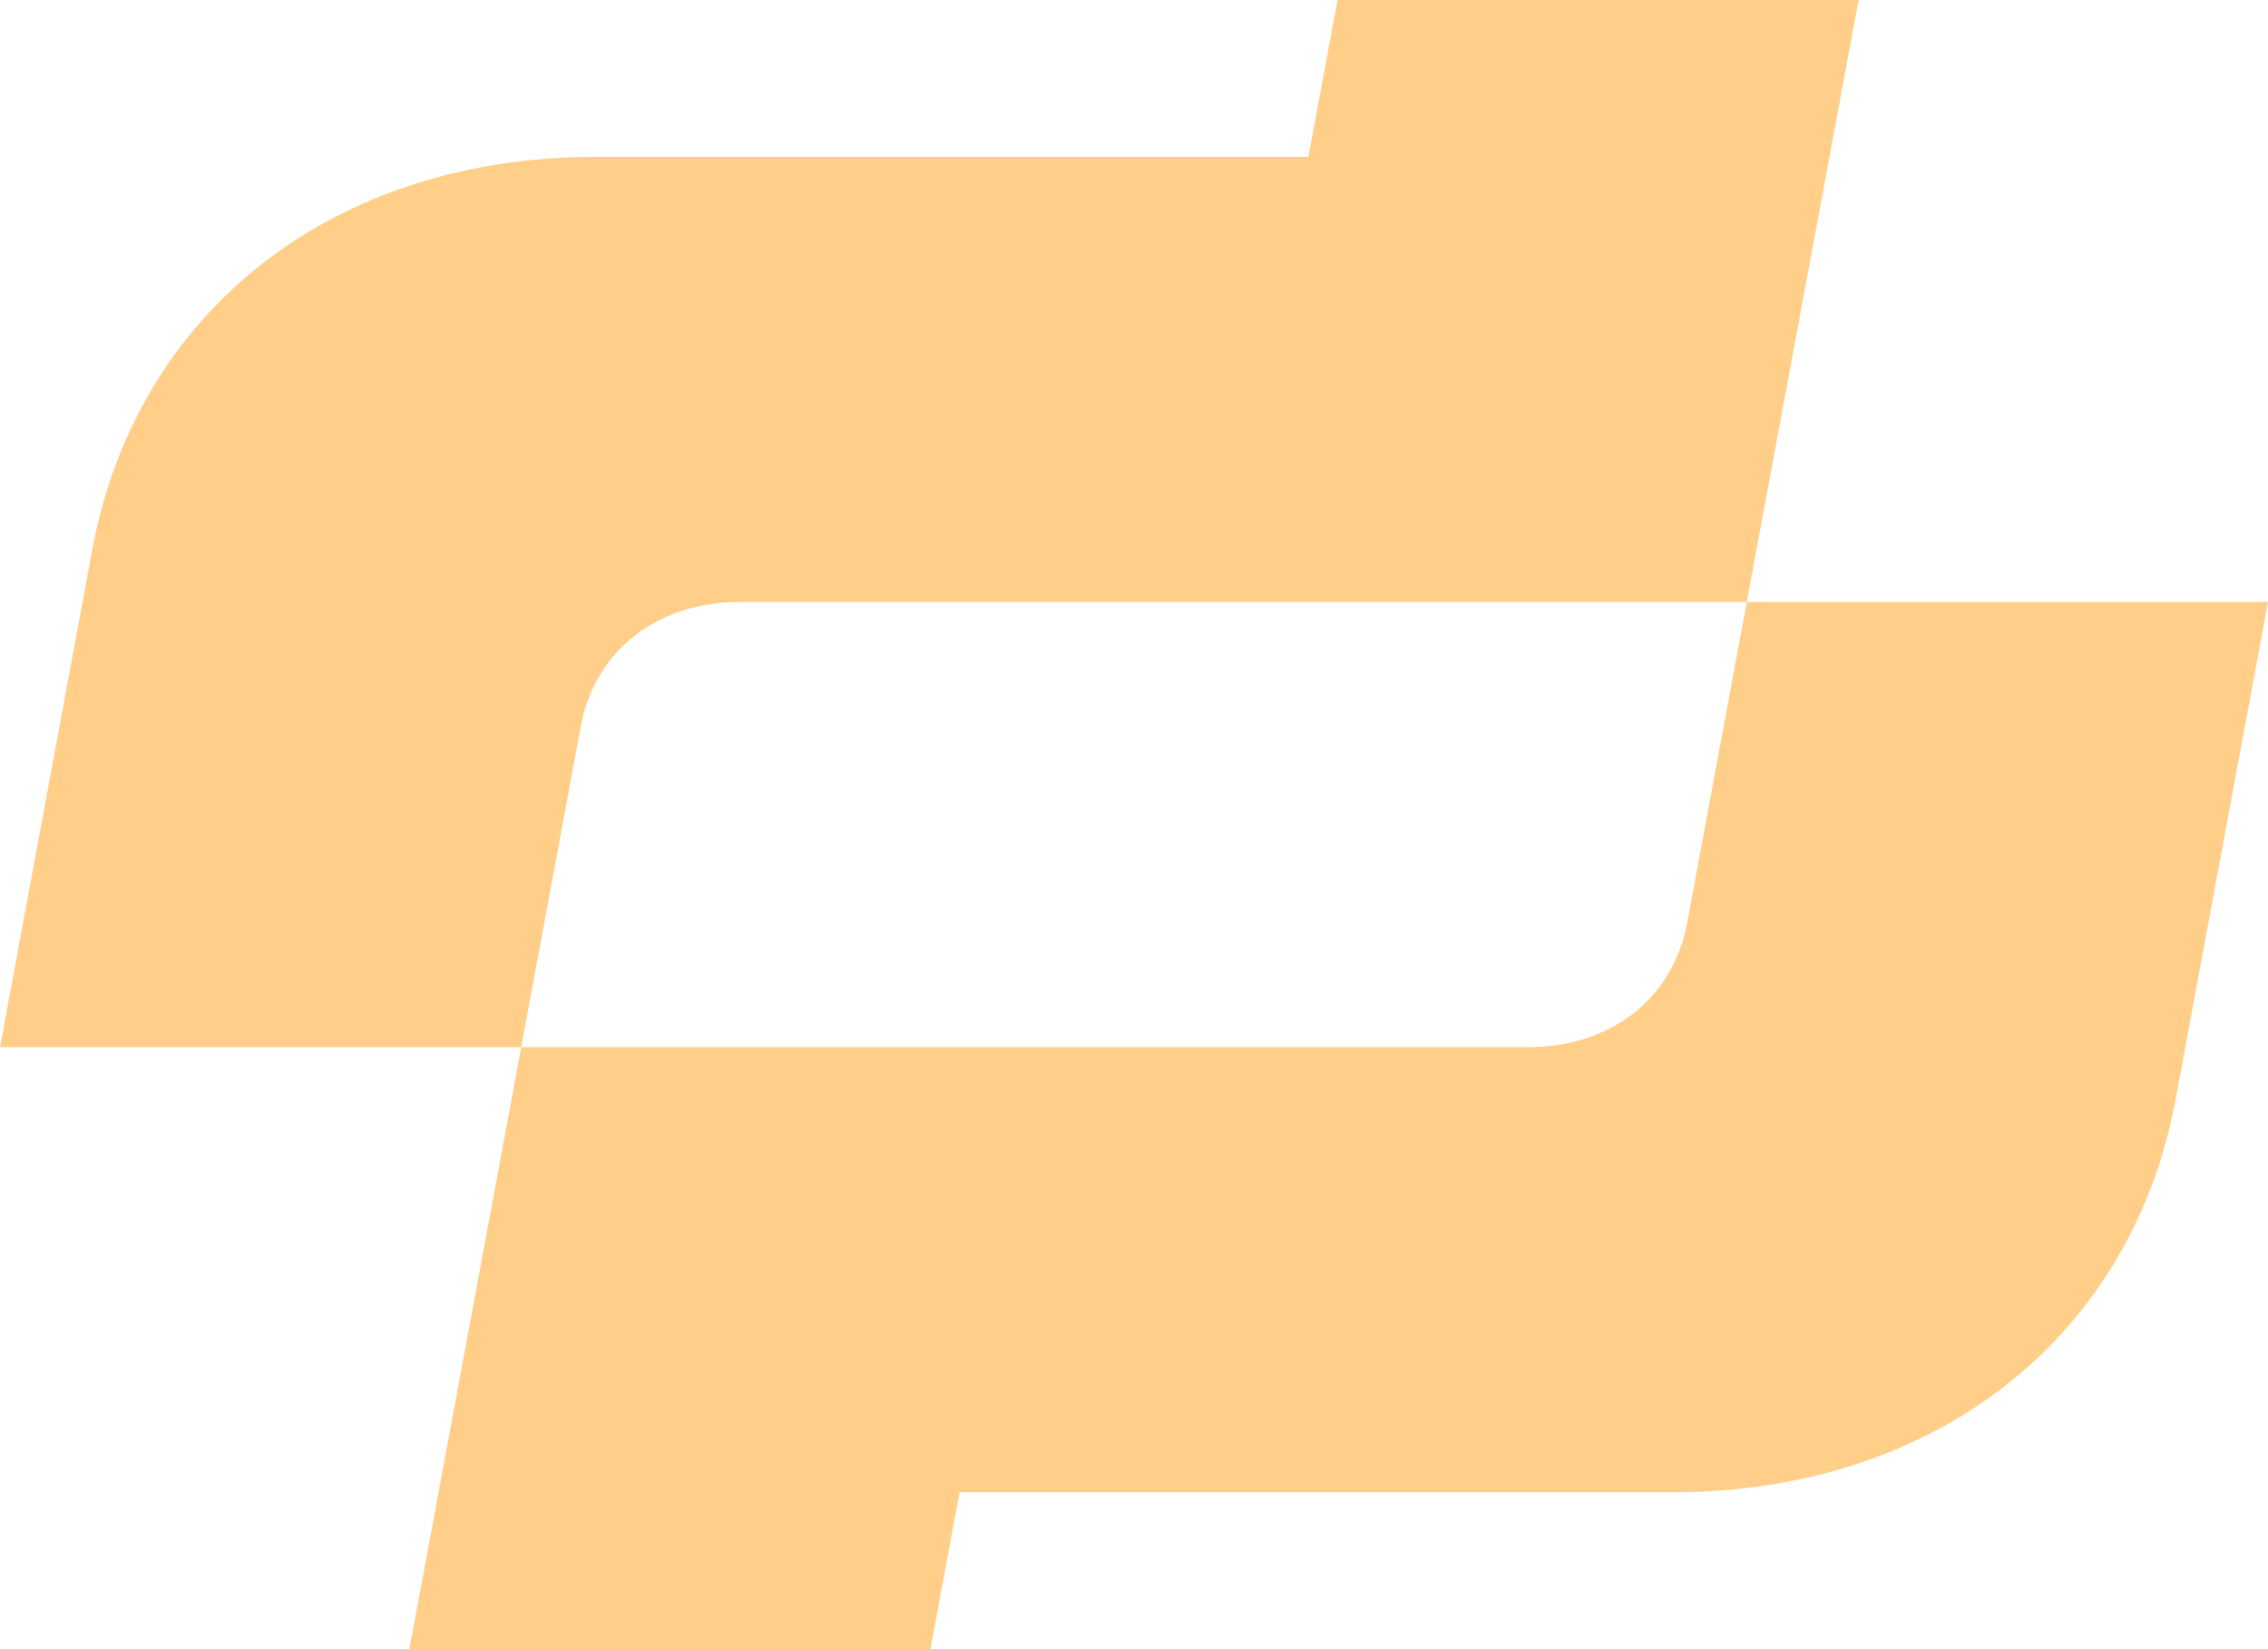 <svg width="44" height="32" viewBox="0 0 44 32" fill="none" xmlns="http://www.w3.org/2000/svg">
<path d="M25.949 0L25.383 3.044H11.553C6.471 3.044 2.653 6.027 1.789 10.668L0 20.319H10.112L11.268 14.092C11.542 12.625 12.748 11.681 14.357 11.681H33.888L36.058 0H25.946H25.949Z" fill="#FFCF8A"/>
<path d="M18.051 32L18.617 28.956H32.444C37.526 28.956 41.344 25.973 42.208 21.331L44 11.681L33.888 11.681L32.731 17.908C32.458 19.375 31.252 20.319 29.642 20.319L10.112 20.319L7.942 32H18.054H18.051Z" fill="#FFCF8A"/>
</svg>

